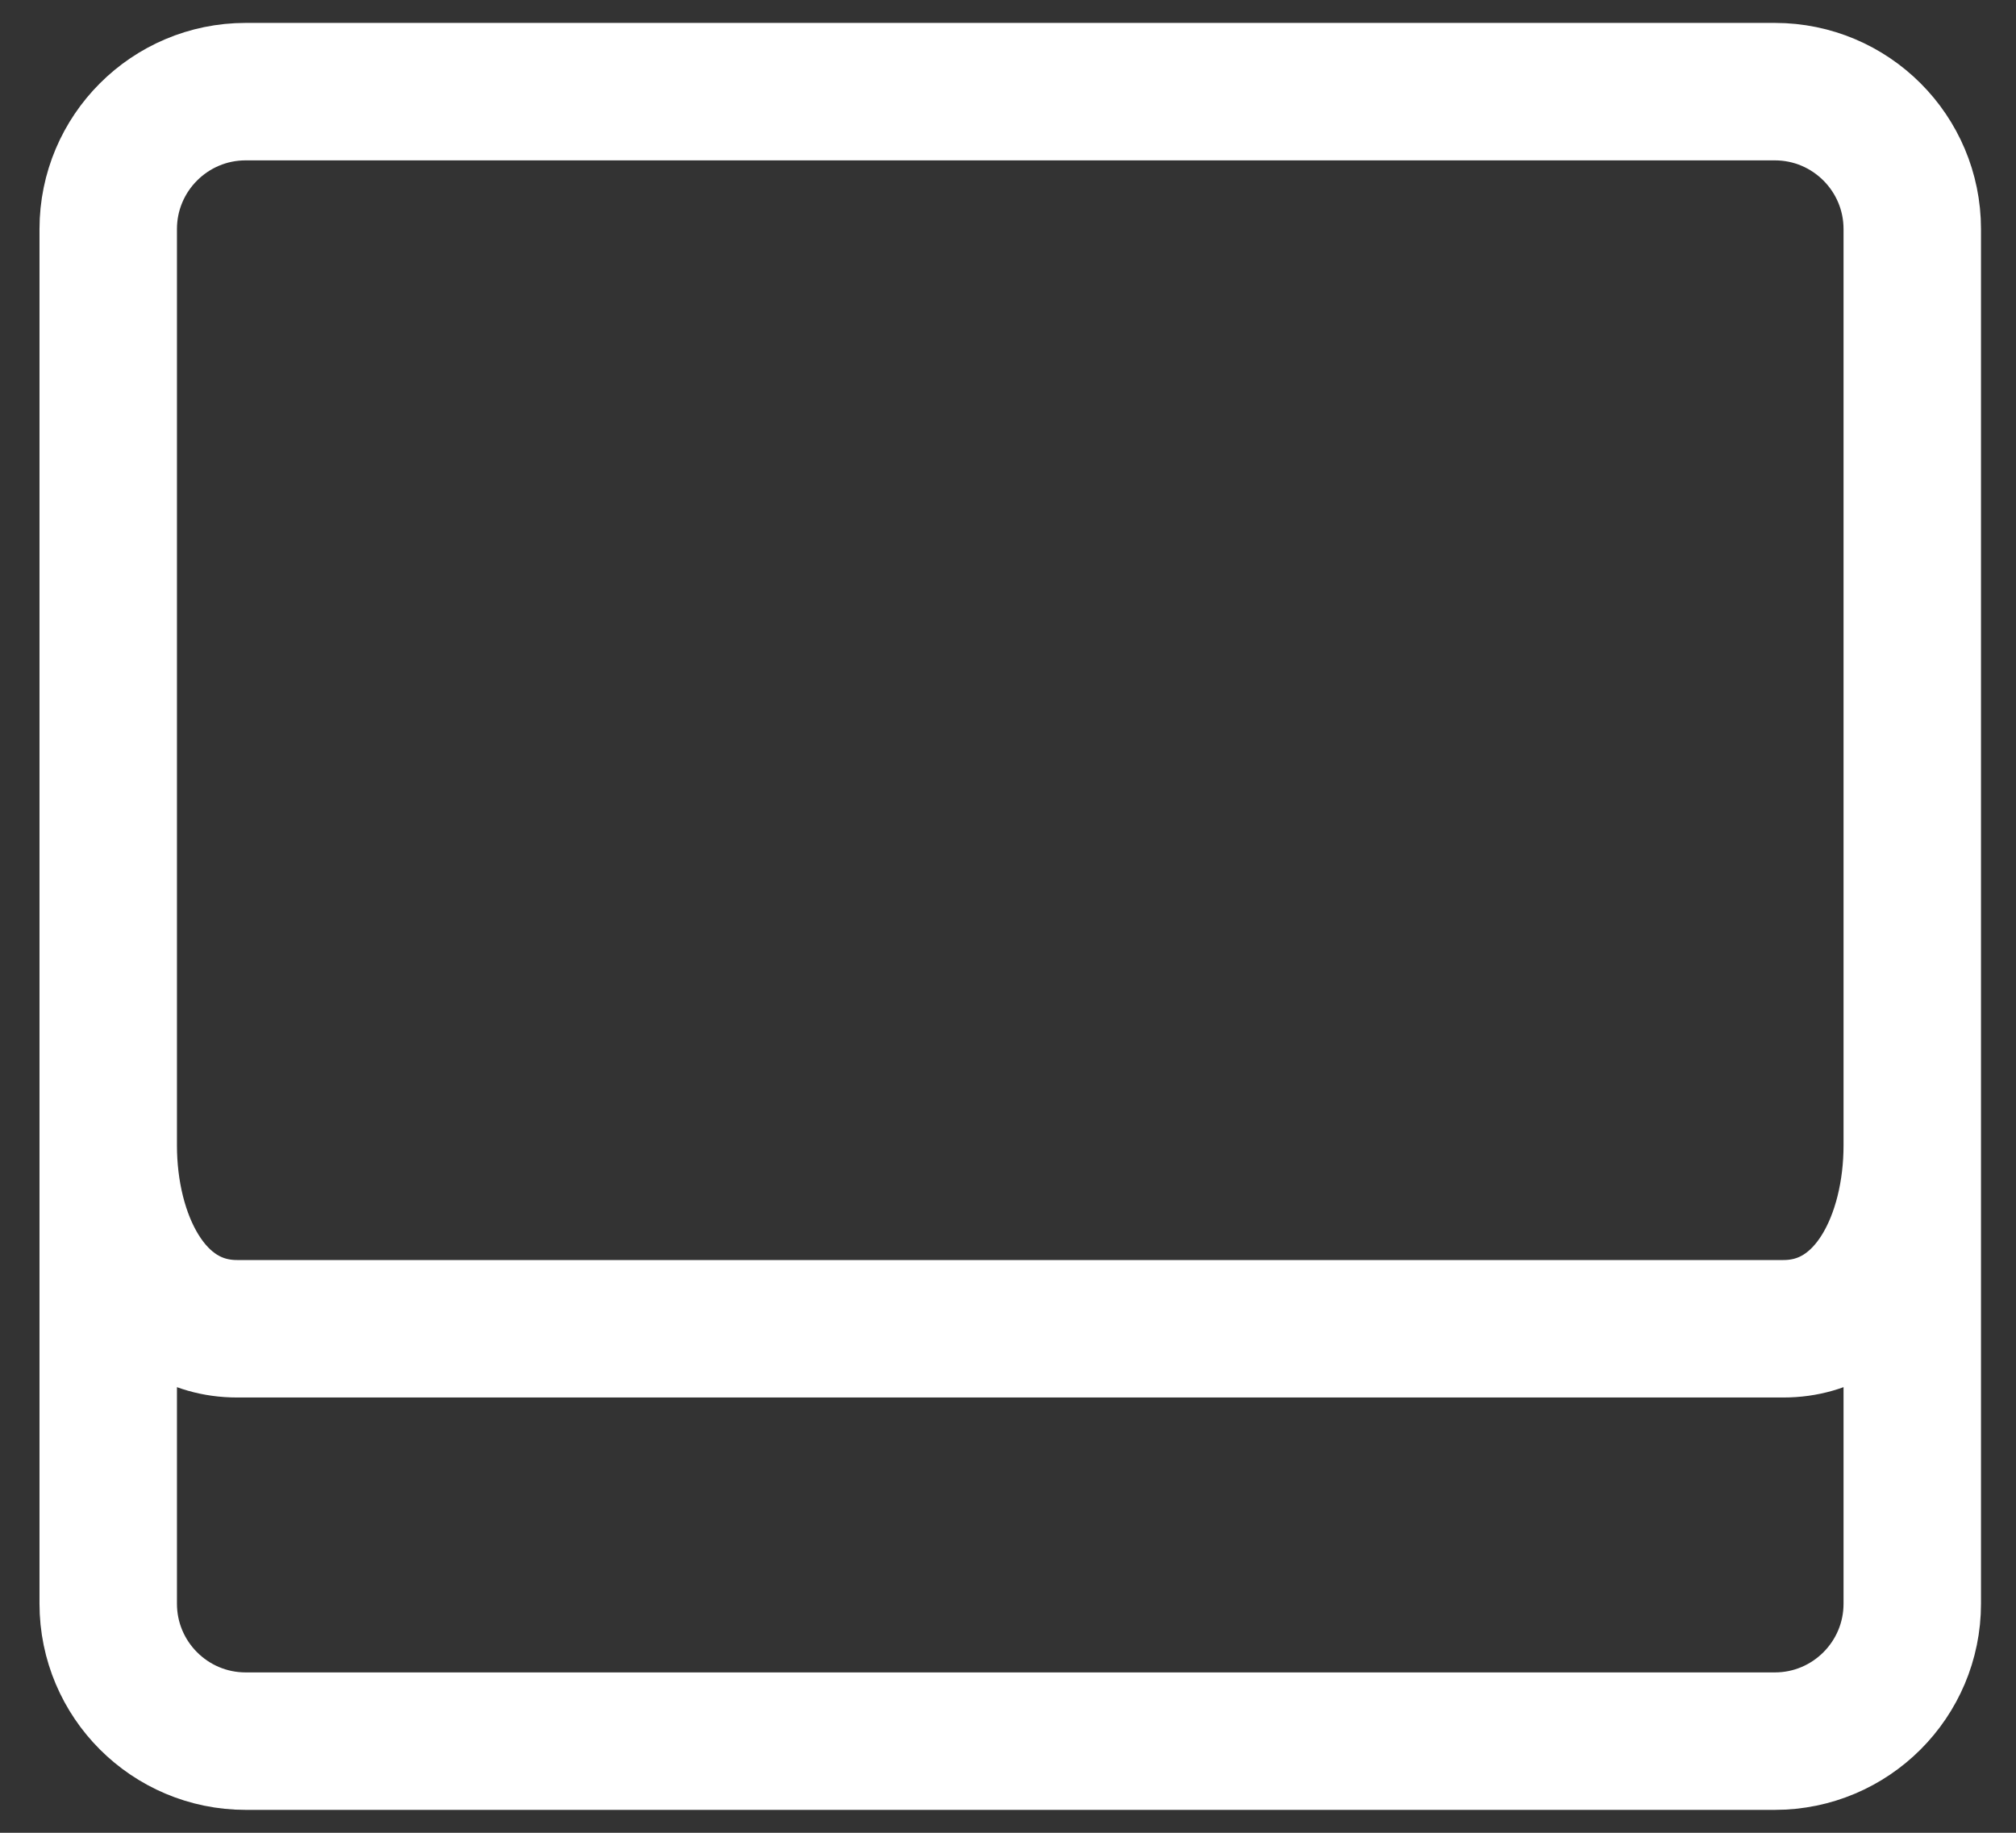 <svg width="22" height="20" viewBox="0 0 22 20" fill="none" xmlns="http://www.w3.org/2000/svg">
<rect x="0" y="0" width="22" height="20" fill="#333333" stroke="none"/>
<path d="M1.181 12.5L1.181 17.5C1.181 18.328 1.853 19 2.681 19H19.368C20.196 19 20.868 18.328 20.868 17.5V12.5M1.181 12.5V2.5C1.181 1.672 1.853 1 2.681 1H19.368C20.196 1 20.868 1.672 20.868 2.5V11V12.5M1.181 12.5C1.181 13.5 1.65 14.5 2.587 14.5H19.462C20.399 14.5 20.868 13.5 20.868 12.5" stroke="white" stroke-width="1.5"/>
</svg>
